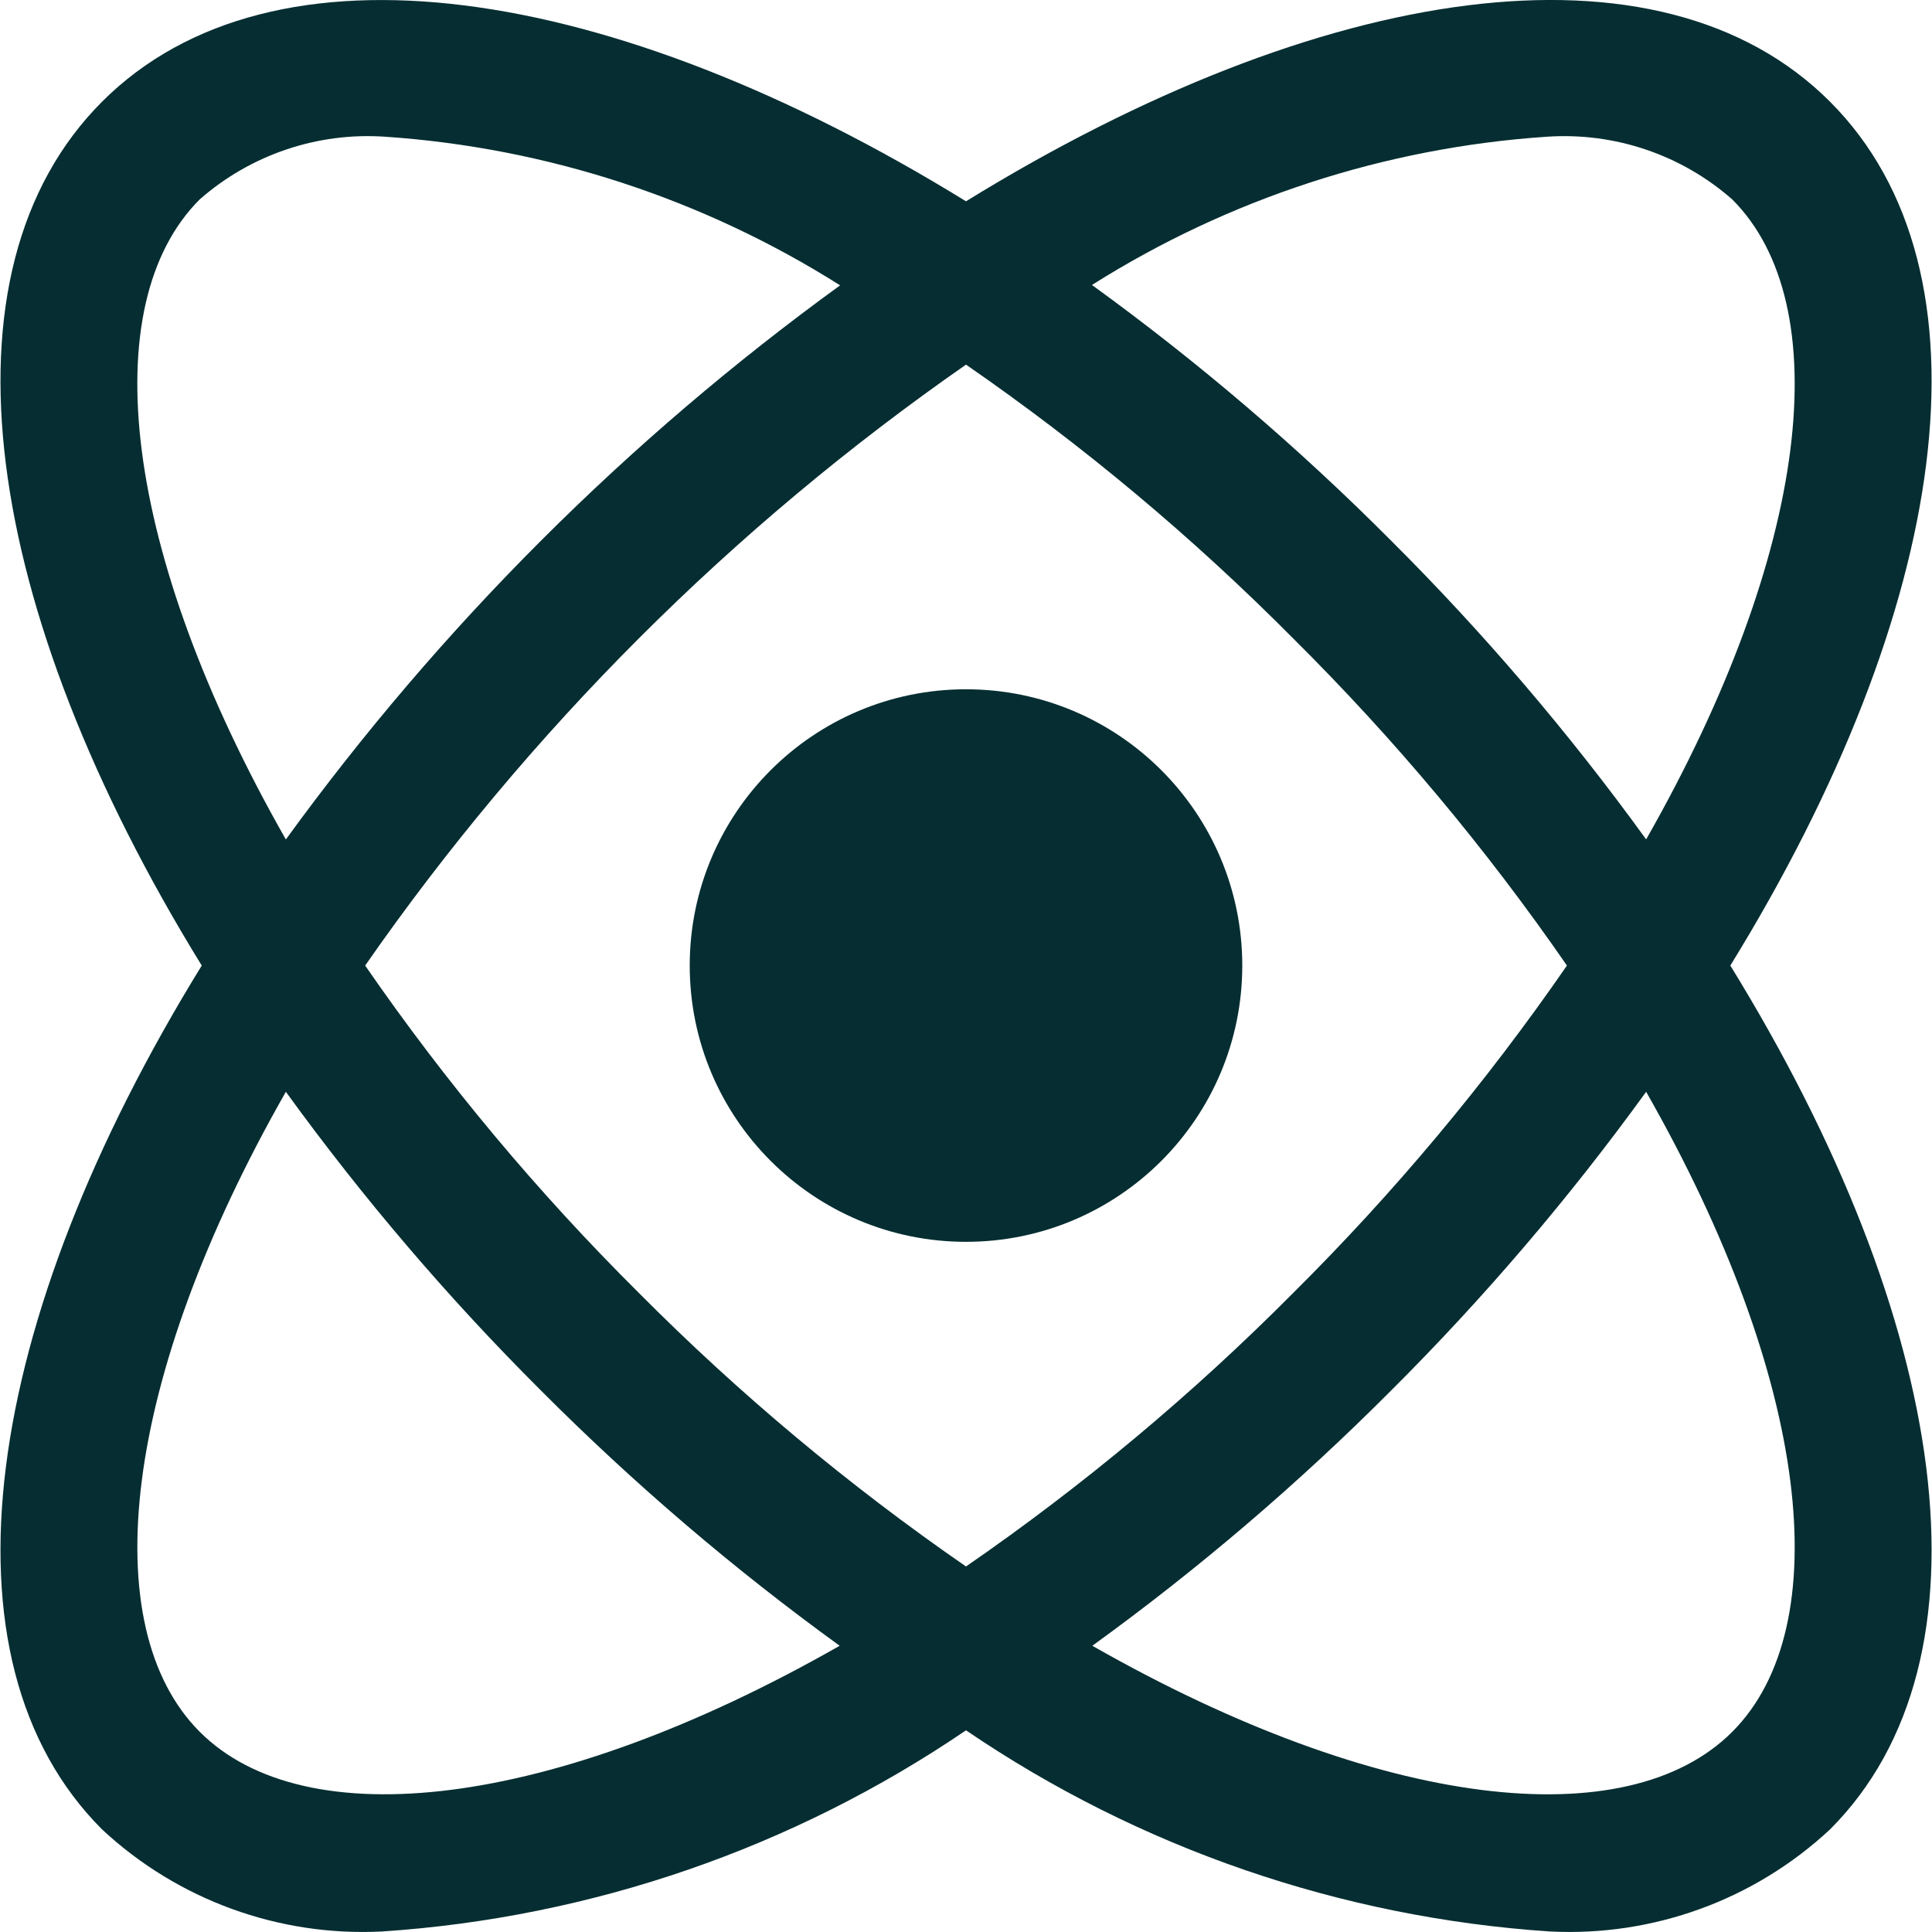 <svg width="26" height="26" viewBox="0 0 26 26" fill="none" xmlns="http://www.w3.org/2000/svg">
<g clip-path="url(#clip0_0_123)">
<path d="M24.627 1.368C22.335 -0.925 17.787 -0.241 13 2.709C8.213 -0.24 3.666 -0.924 1.374 1.368C-0.918 3.661 -0.234 8.208 2.715 12.994C-0.234 17.781 -0.918 22.328 1.374 24.62C2.393 25.569 3.753 26.064 5.143 25.993C7.957 25.806 10.669 24.872 13 23.286C15.332 24.872 18.044 25.806 20.858 25.993C22.248 26.064 23.608 25.569 24.627 24.62C26.919 22.328 26.235 17.781 23.286 12.994C26.235 8.208 26.919 3.661 24.627 1.368ZM20.817 1.84C21.728 1.778 22.626 2.081 23.312 2.684C24.727 4.098 24.364 7.417 22.153 11.296C21.118 9.866 19.97 8.521 18.72 7.275C17.472 6.022 16.126 4.872 14.695 3.835C16.538 2.672 18.642 1.986 20.817 1.84ZM2.688 2.683C3.375 2.081 4.273 1.777 5.184 1.84C7.359 1.988 9.463 2.676 11.306 3.84C8.443 5.918 5.926 8.434 3.847 11.297C1.637 7.417 1.273 4.098 2.688 2.683ZM2.688 23.306C1.274 21.89 1.637 18.571 3.847 14.693C4.883 16.123 6.031 17.468 7.281 18.714C8.527 19.964 9.871 21.113 11.3 22.148C7.423 24.358 4.103 24.722 2.688 23.306ZM8.595 17.397C7.235 16.046 6.003 14.572 4.914 12.994C7.109 9.84 9.847 7.102 13 4.907C14.579 5.998 16.054 7.232 17.405 8.594C18.765 9.944 19.998 11.417 21.087 12.994C19.997 14.573 18.764 16.048 17.403 17.4C16.052 18.76 14.578 19.992 13 21.081C11.422 19.991 9.947 18.758 8.595 17.397ZM23.312 23.306C21.897 24.723 18.578 24.358 14.7 22.148C16.13 21.113 17.474 19.964 18.72 18.714C19.97 17.468 21.118 16.123 22.153 14.693C24.364 18.571 24.727 21.89 23.312 23.306Z" fill="#062E32"/>
<path d="M13 16.712C15.053 16.712 16.718 15.047 16.718 12.994C16.718 10.941 15.053 9.276 13 9.276C10.947 9.276 9.282 10.941 9.282 12.994C9.282 15.047 10.947 16.712 13 16.712Z" fill="#062E32"/>
</g>
<defs>
<clipPath id="clip0_0_123">
<rect width="26" height="26" fill="white"/>
</clipPath>
</defs>
</svg>
